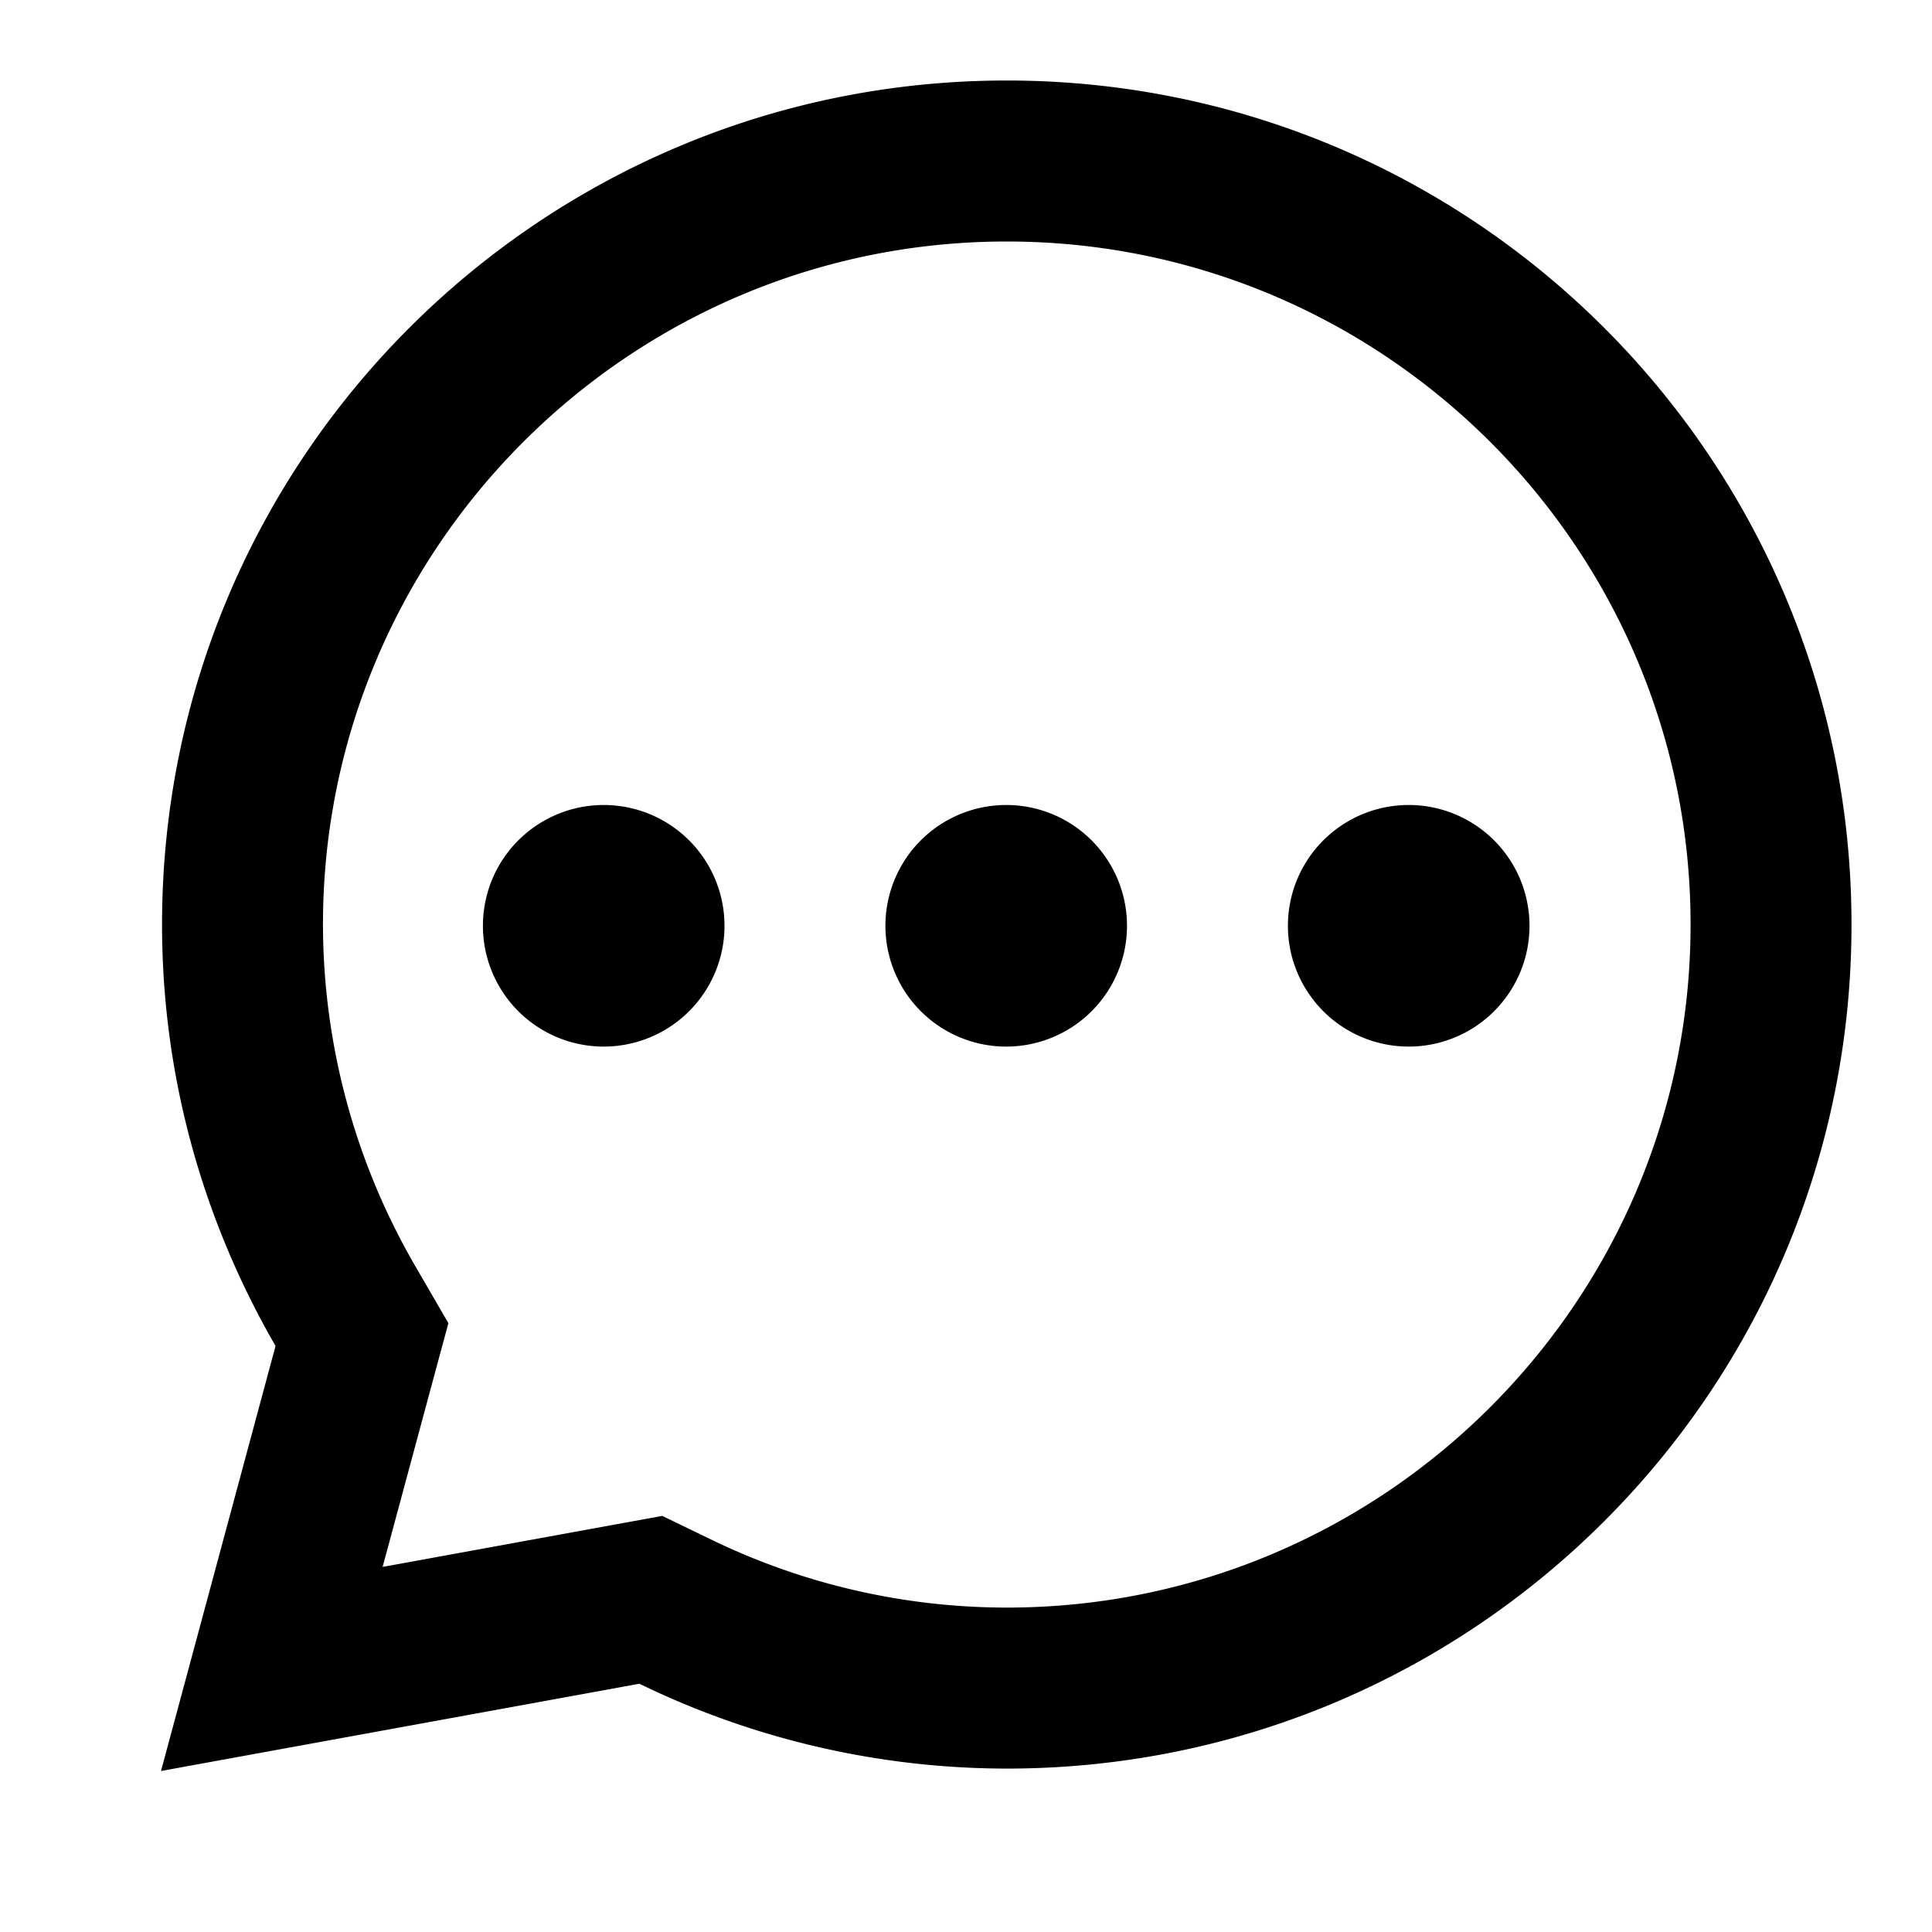 <svg xmlns="http://www.w3.org/2000/svg" viewBox="0 0 24 24" class="IconSvg IconSvg_name_SvgChat IconSvg_size_24 HeaderMyLink__icon"><path fill="currentColor" d="M12.506 1C6.711 1 2.013 5.694 2.013 11.485c0 1.909.519 3.693 1.41 5.235L2 22l5.943-1.084a10.447 10.447 0 0 0 4.563 1.054C18.302 21.97 23 17.276 23 11.485 23 5.694 18.302 1 12.506 1m0 2c4.685 0 8.495 3.806 8.495 8.485 0 4.679-3.81 8.485-8.495 8.485a8.418 8.418 0 0 1-3.692-.855l-.587-.284-.641.117-2.833.517.6-2.225.217-.803-.417-.719a8.47 8.47 0 0 1-1.141-4.233C4.012 6.806 7.822 3 12.506 3M9 11.5a1.5 1.5 0 1 0-3.001.001A1.5 1.5 0 0 0 9 11.5m5 0a1.5 1.5 0 1 0-3.001.001A1.5 1.5 0 0 0 14 11.5m5 0a1.5 1.5 0 1 0-3.001.001A1.5 1.5 0 0 0 19 11.5"></path></svg>
